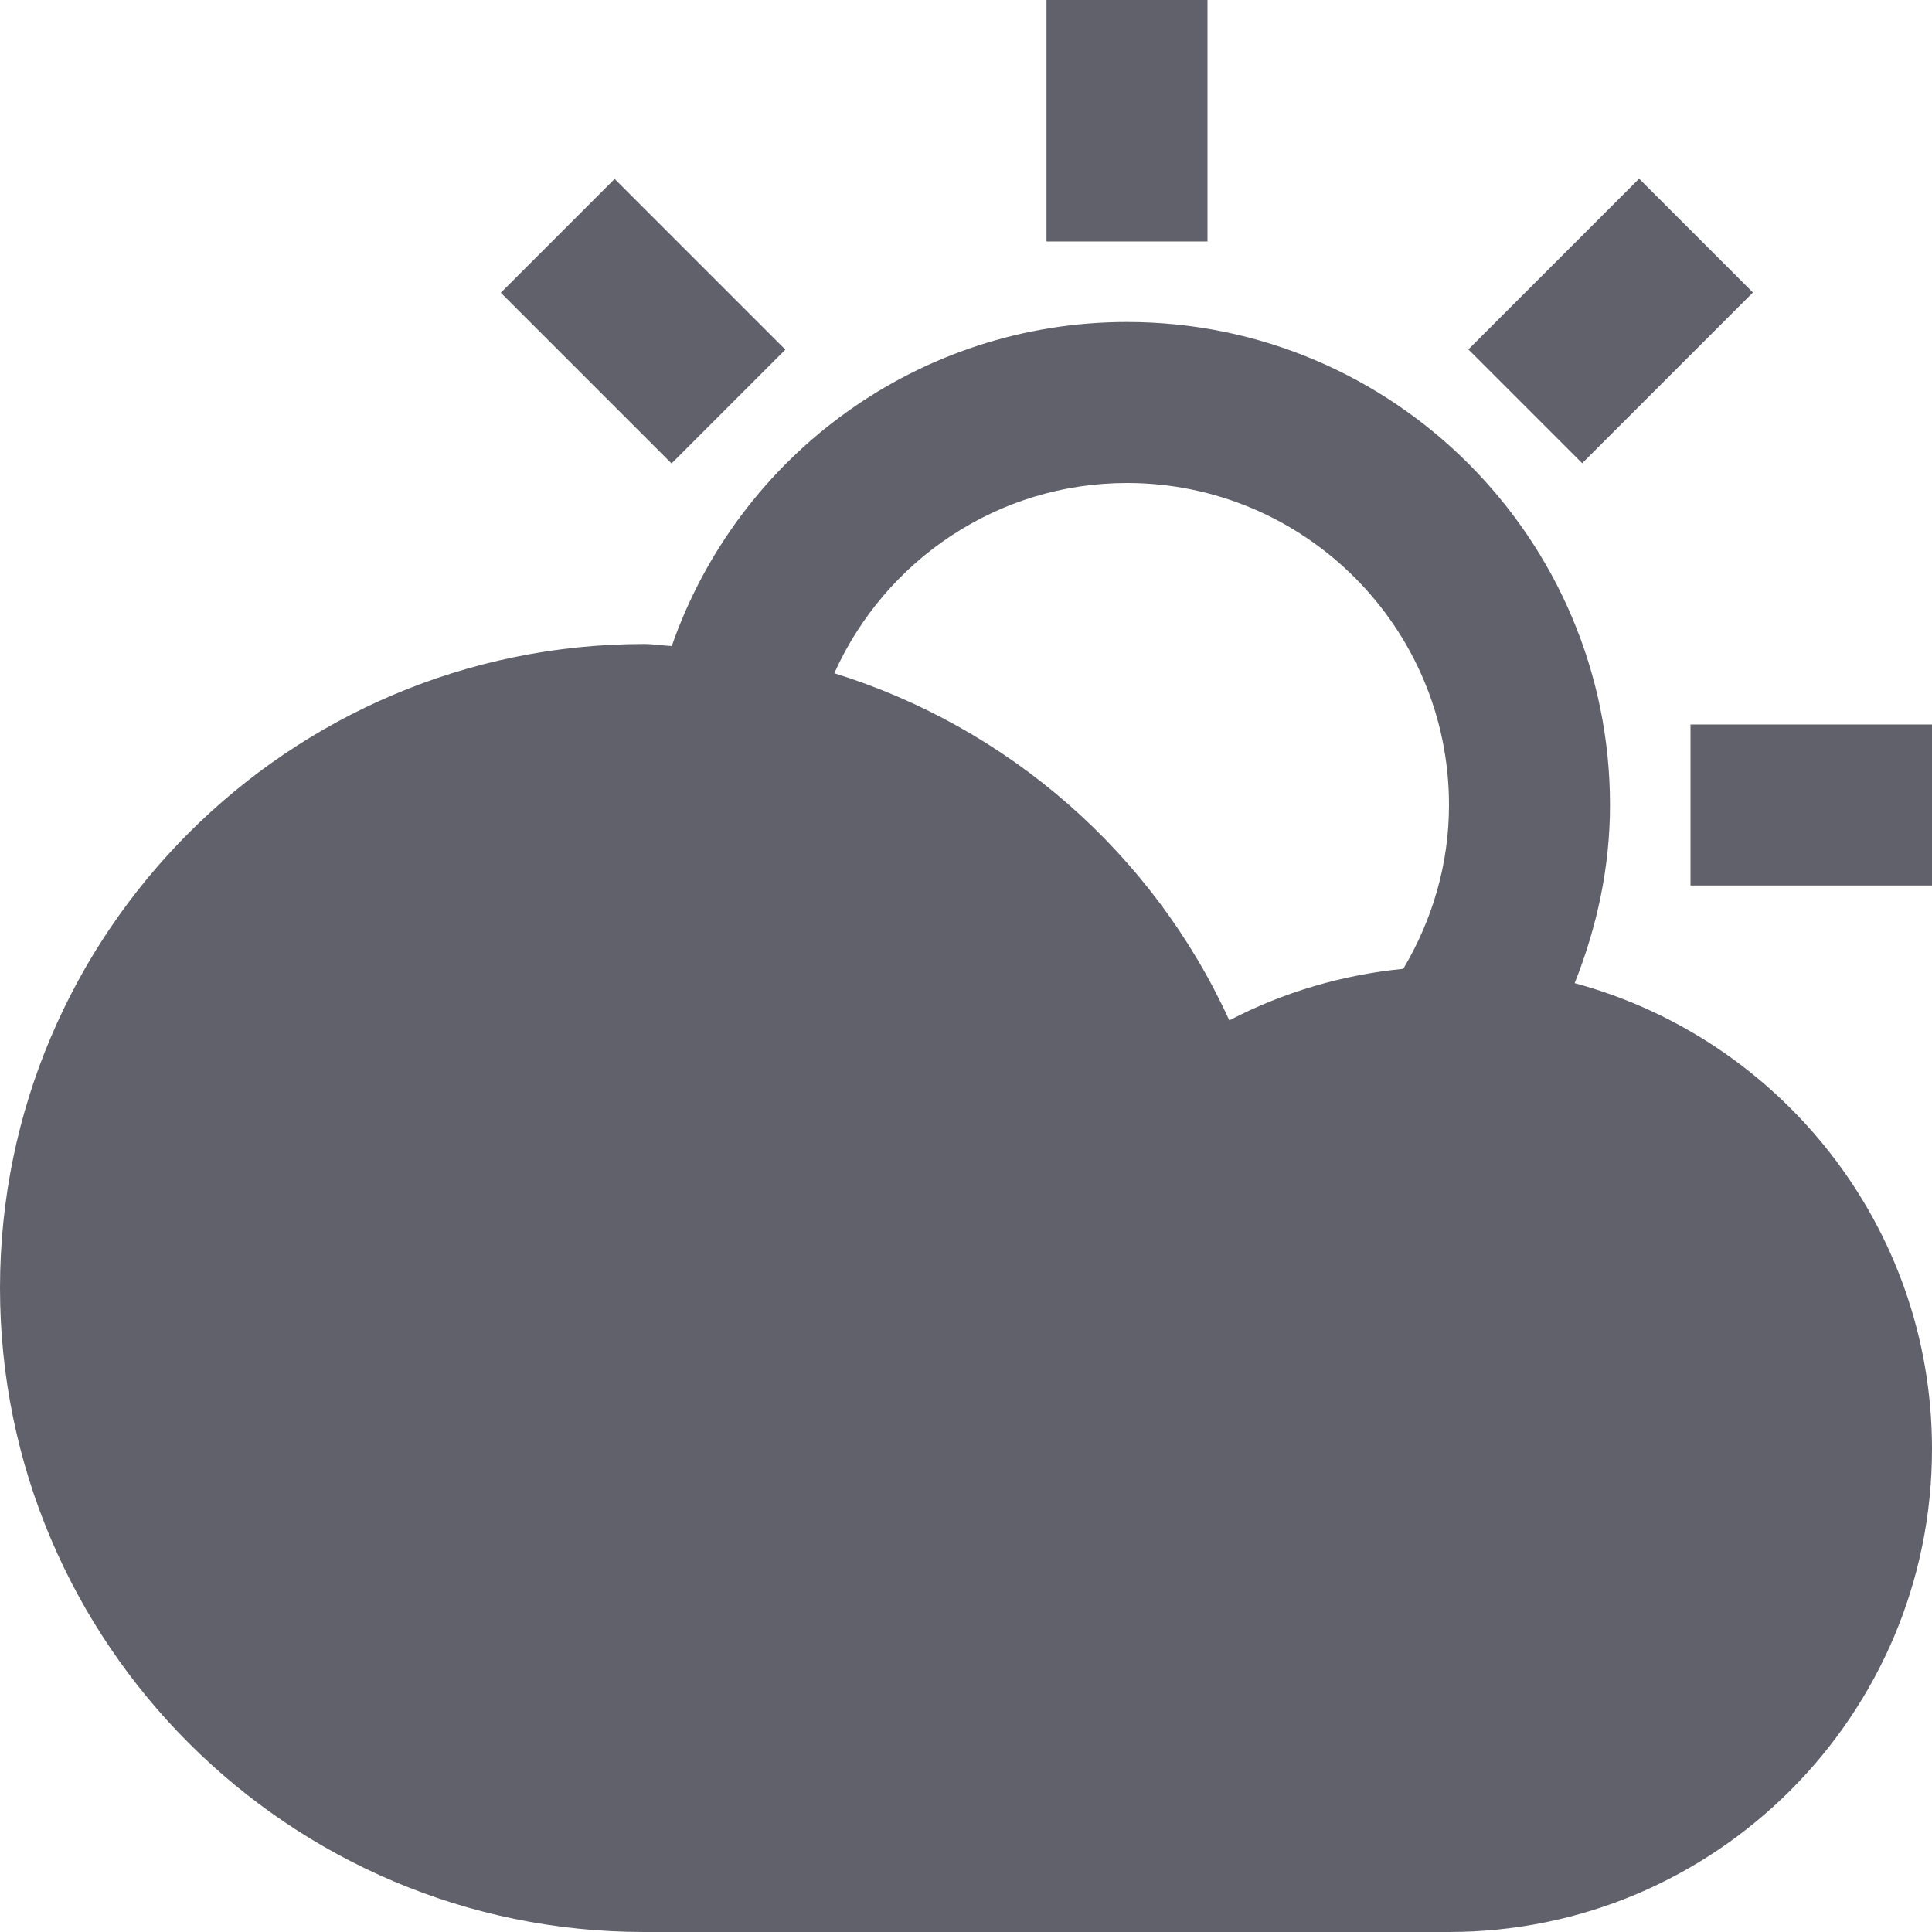 <svg xmlns="http://www.w3.org/2000/svg" height="24" width="24" viewBox="0 0 24 24"><path fill="#61616b" d="M19.561,12.213C19.839,11.514,20,10.772,20,10c0-3.309-2.691-6-6-6c-2.583,0-4.828,1.65-5.655,4.025 C8.229,8.02,8.117,8,8,8c-4.411,0-8,3.589-8,8s3.589,8,8,8h10c3.309,0,6-2.691,6-6C24,15.232,22.114,12.903,19.561,12.213z M14,6 c2.206,0,4,1.794,4,4c0,0.728-0.202,1.42-0.568,2.035c-0.752,0.074-1.486,0.288-2.161,0.64c-0.951-2.082-2.751-3.642-4.907-4.312 C10.996,6.956,12.398,6,14,6z"></path> <rect data-color="color-2" x="13" fill="#61616b" width="2" height="3"></rect> <rect data-color="color-2" x="6.99" y="2.49" transform="matrix(0.707 -0.707 0.707 0.707 -0.481 6.818)" fill="#61616b" width="2" height="3"></rect> <rect data-color="color-2" x="19.01" y="2.49" transform="matrix(0.707 0.707 -0.707 0.707 8.682 -12.981)" fill="#61616b" width="2" height="3"></rect> <rect data-color="color-2" x="21.5" y="8.5" transform="matrix(4.547455e-11 1 -1 4.547455e-11 32.5 -12.5)" fill="#61616b" width="2" height="3"></rect></svg>